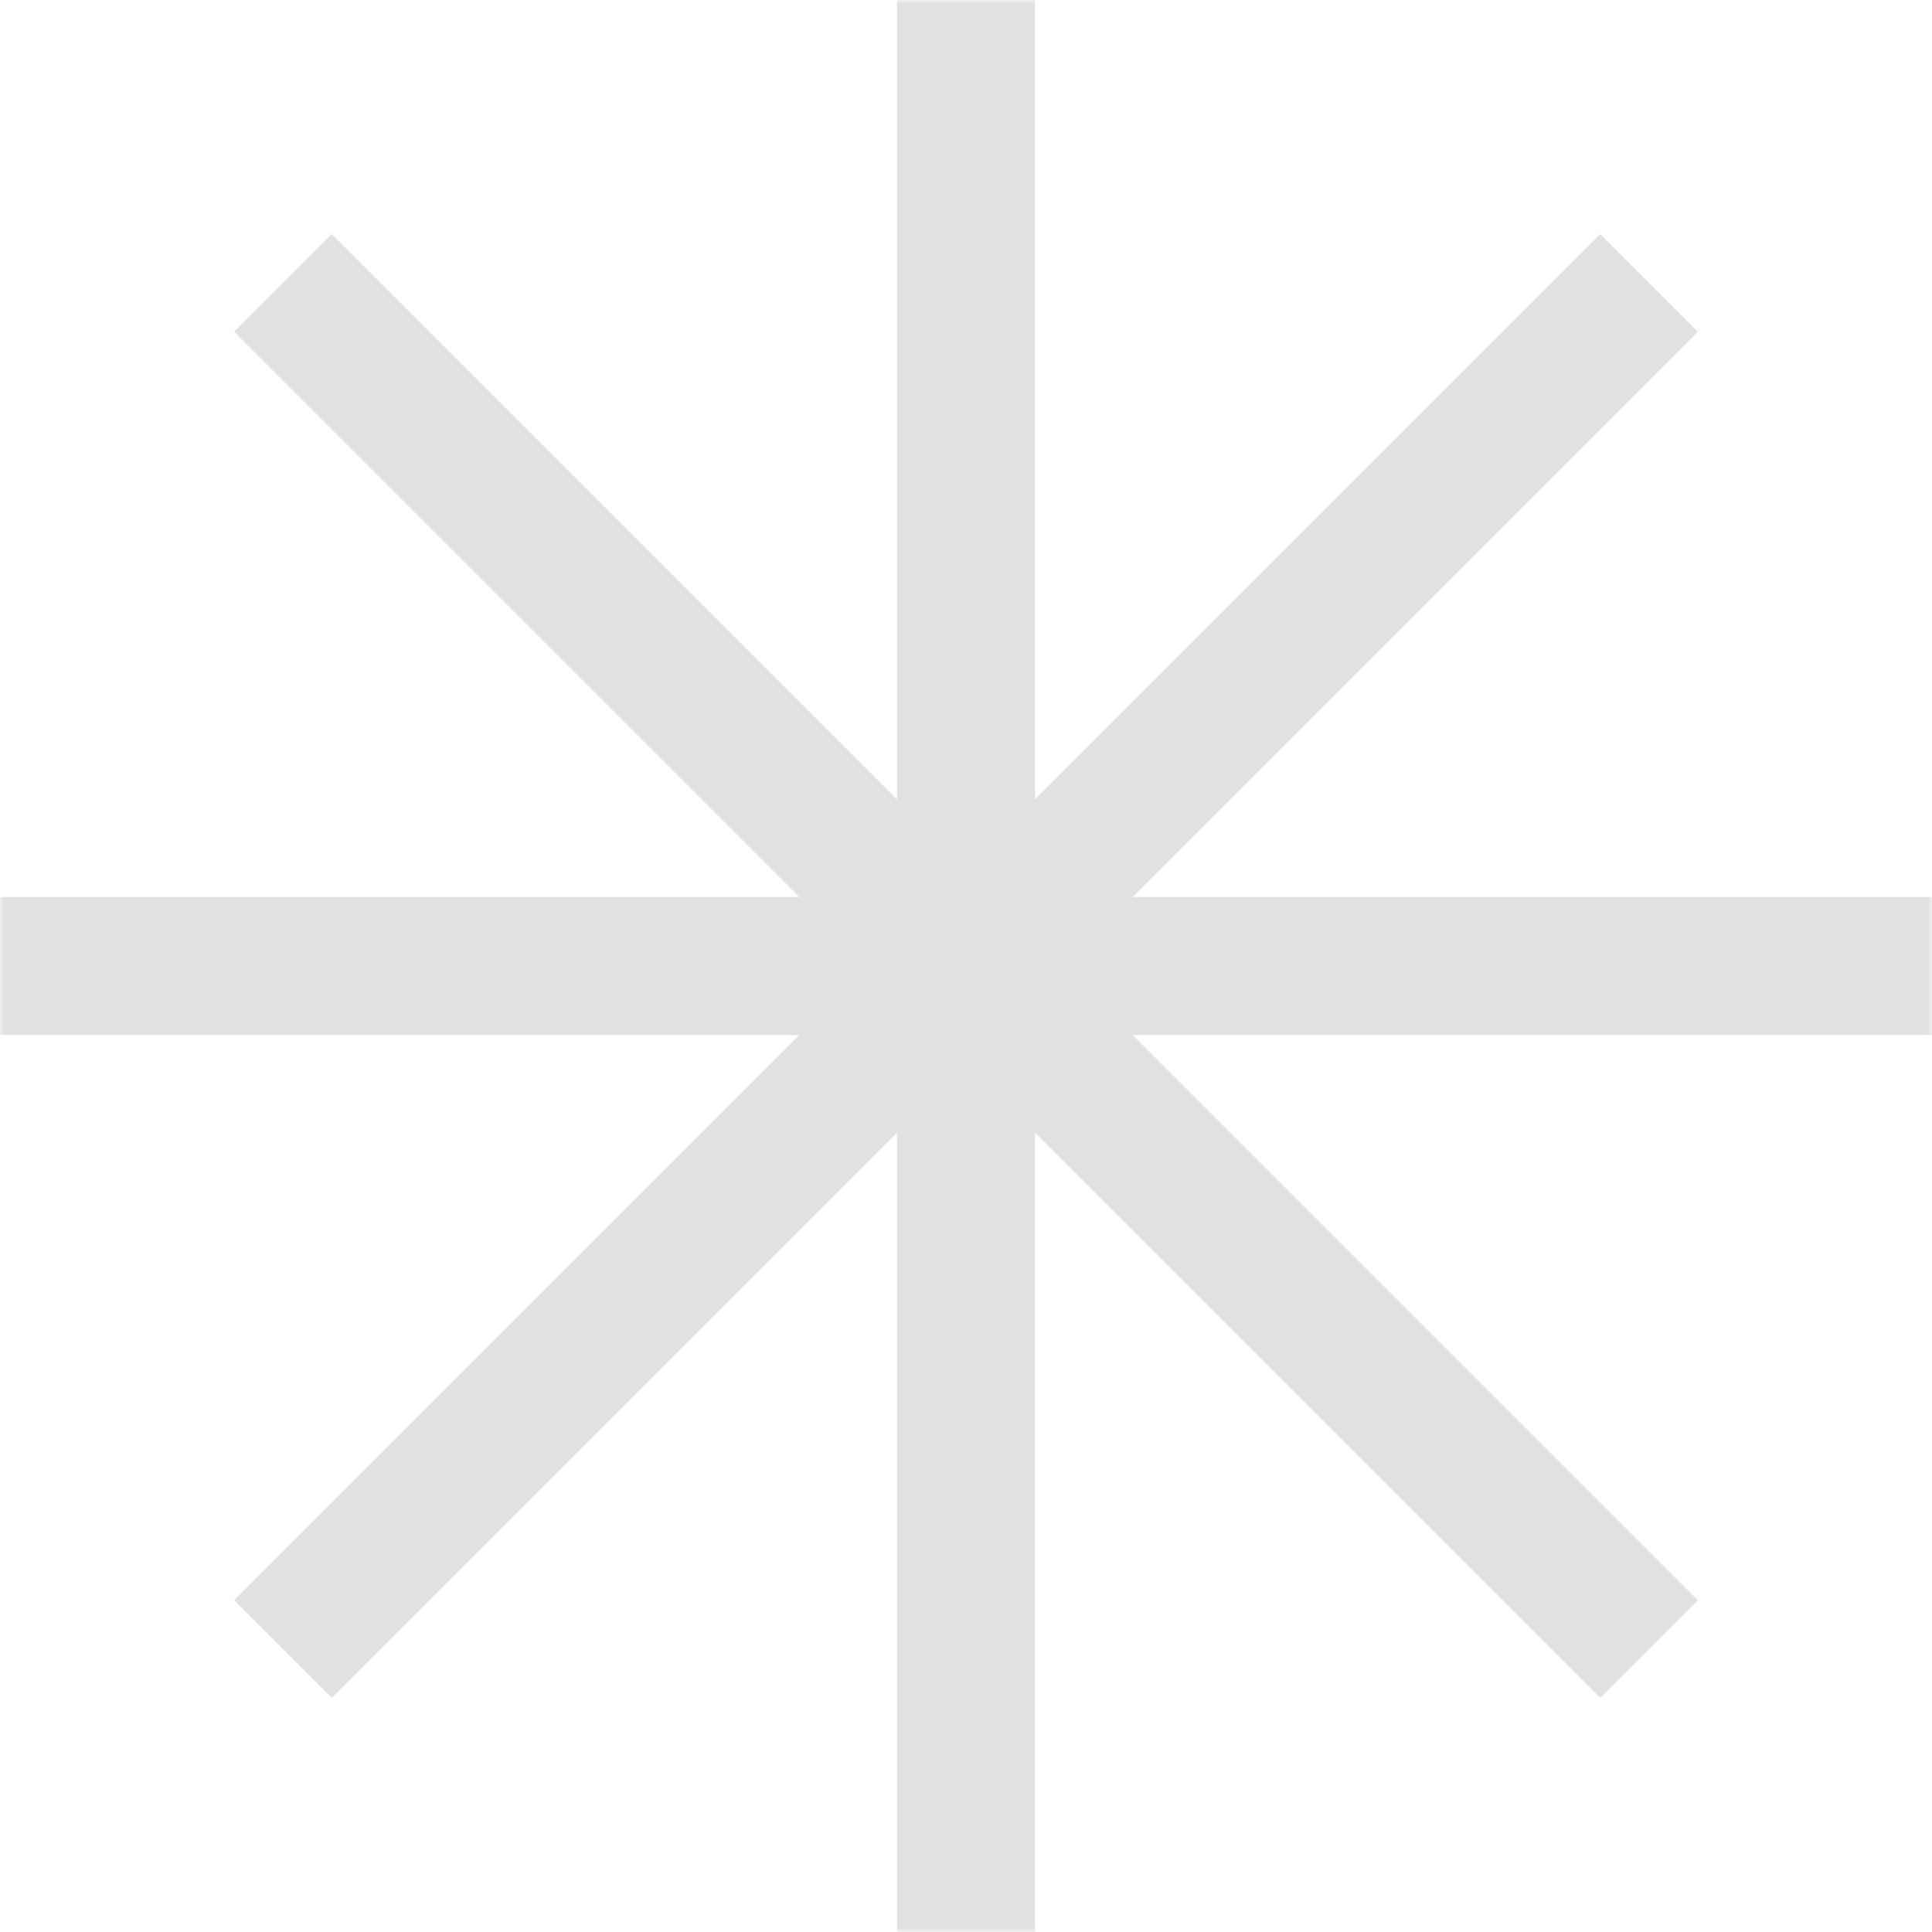<svg width="250" height="250" viewBox="0 0 250 250" fill="none" xmlns="http://www.w3.org/2000/svg">
<g clip-path="url(#clip0_239_2)">
<mask id="mask0_239_2" style="mask-type:luminance" maskUnits="userSpaceOnUse" x="0" y="0" width="250" height="250">
<path d="M250 0H0V250H250V0Z" fill="white"/>
</mask>
<g mask="url(#mask0_239_2)">
<path fill-rule="evenodd" clip-rule="evenodd" d="M133.929 0H116.071V103.444L42.925 30.298L30.298 42.925L103.444 116.071H0V133.929H103.444L30.298 207.075L42.925 219.701L116.071 146.555V250H133.929V146.555L207.075 219.701L219.701 207.075L146.555 133.929H250V116.071H146.555L219.701 42.925L207.075 30.298L133.929 103.444V0Z" fill="#E2E1DF"/>
</g>
</g>
<defs>
<clipPath id="clip0_239_2">
<rect width="250" height="250" fill="white"/>
</clipPath>
</defs>
</svg>